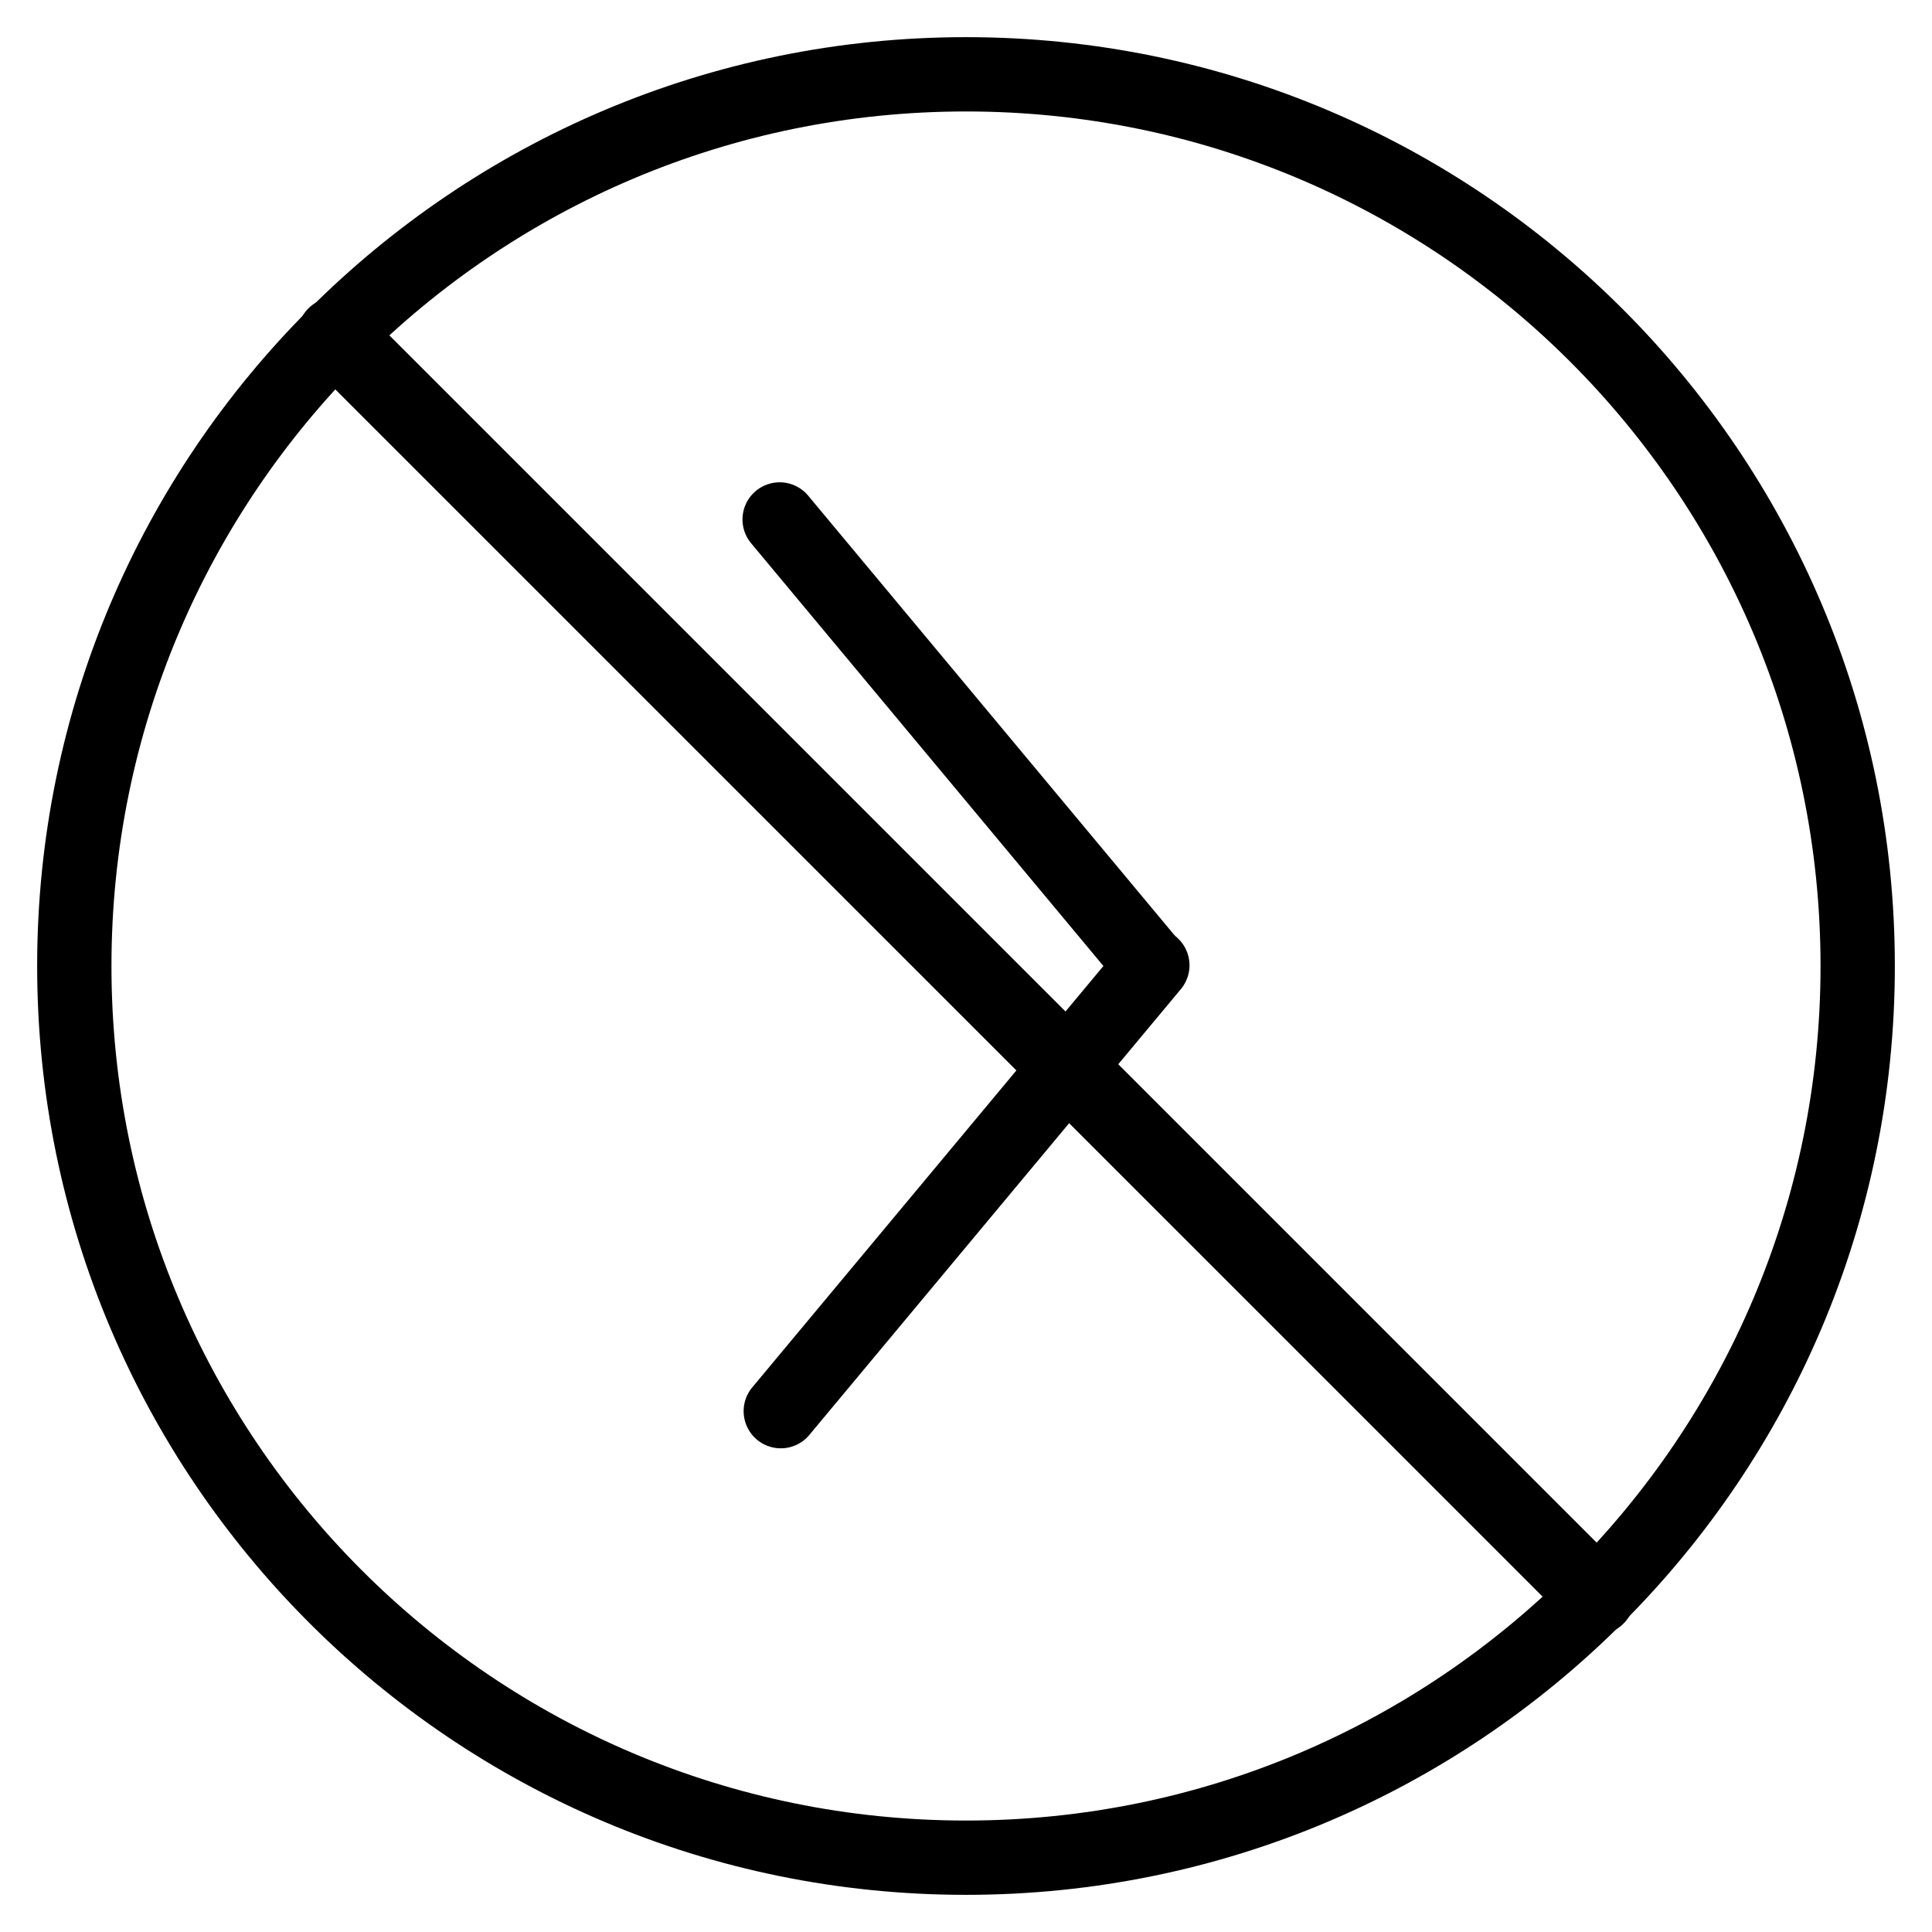 <svg xmlns="http://www.w3.org/2000/svg" width="1em" height="1em" viewBox="0 0 26 26"><g fill="currentColor"><path d="M10.116 7.32a.5.5 0 1 1 .768-.64l5 6a.5.5 0 0 1-.768.64z"/><path d="M10.884 19.32a.5.5 0 0 1-.768-.64l5-6a.5.5 0 1 1 .768.64z"/><path d="M4.15 4.878a.514.514 0 0 1 .728-.727l16.971 16.971a.514.514 0 0 1-.727.727z"/><path fill-rule="evenodd" d="M13 24.5c6.351 0 11.5-5.149 11.5-11.5S19.351 1.5 13 1.5S1.5 6.649 1.5 13S6.649 24.5 13 24.5m0 1c6.904 0 12.5-5.596 12.5-12.5S19.904.5 13 .5S.5 6.096.5 13S6.096 25.5 13 25.5" clip-rule="evenodd"/></g></svg>